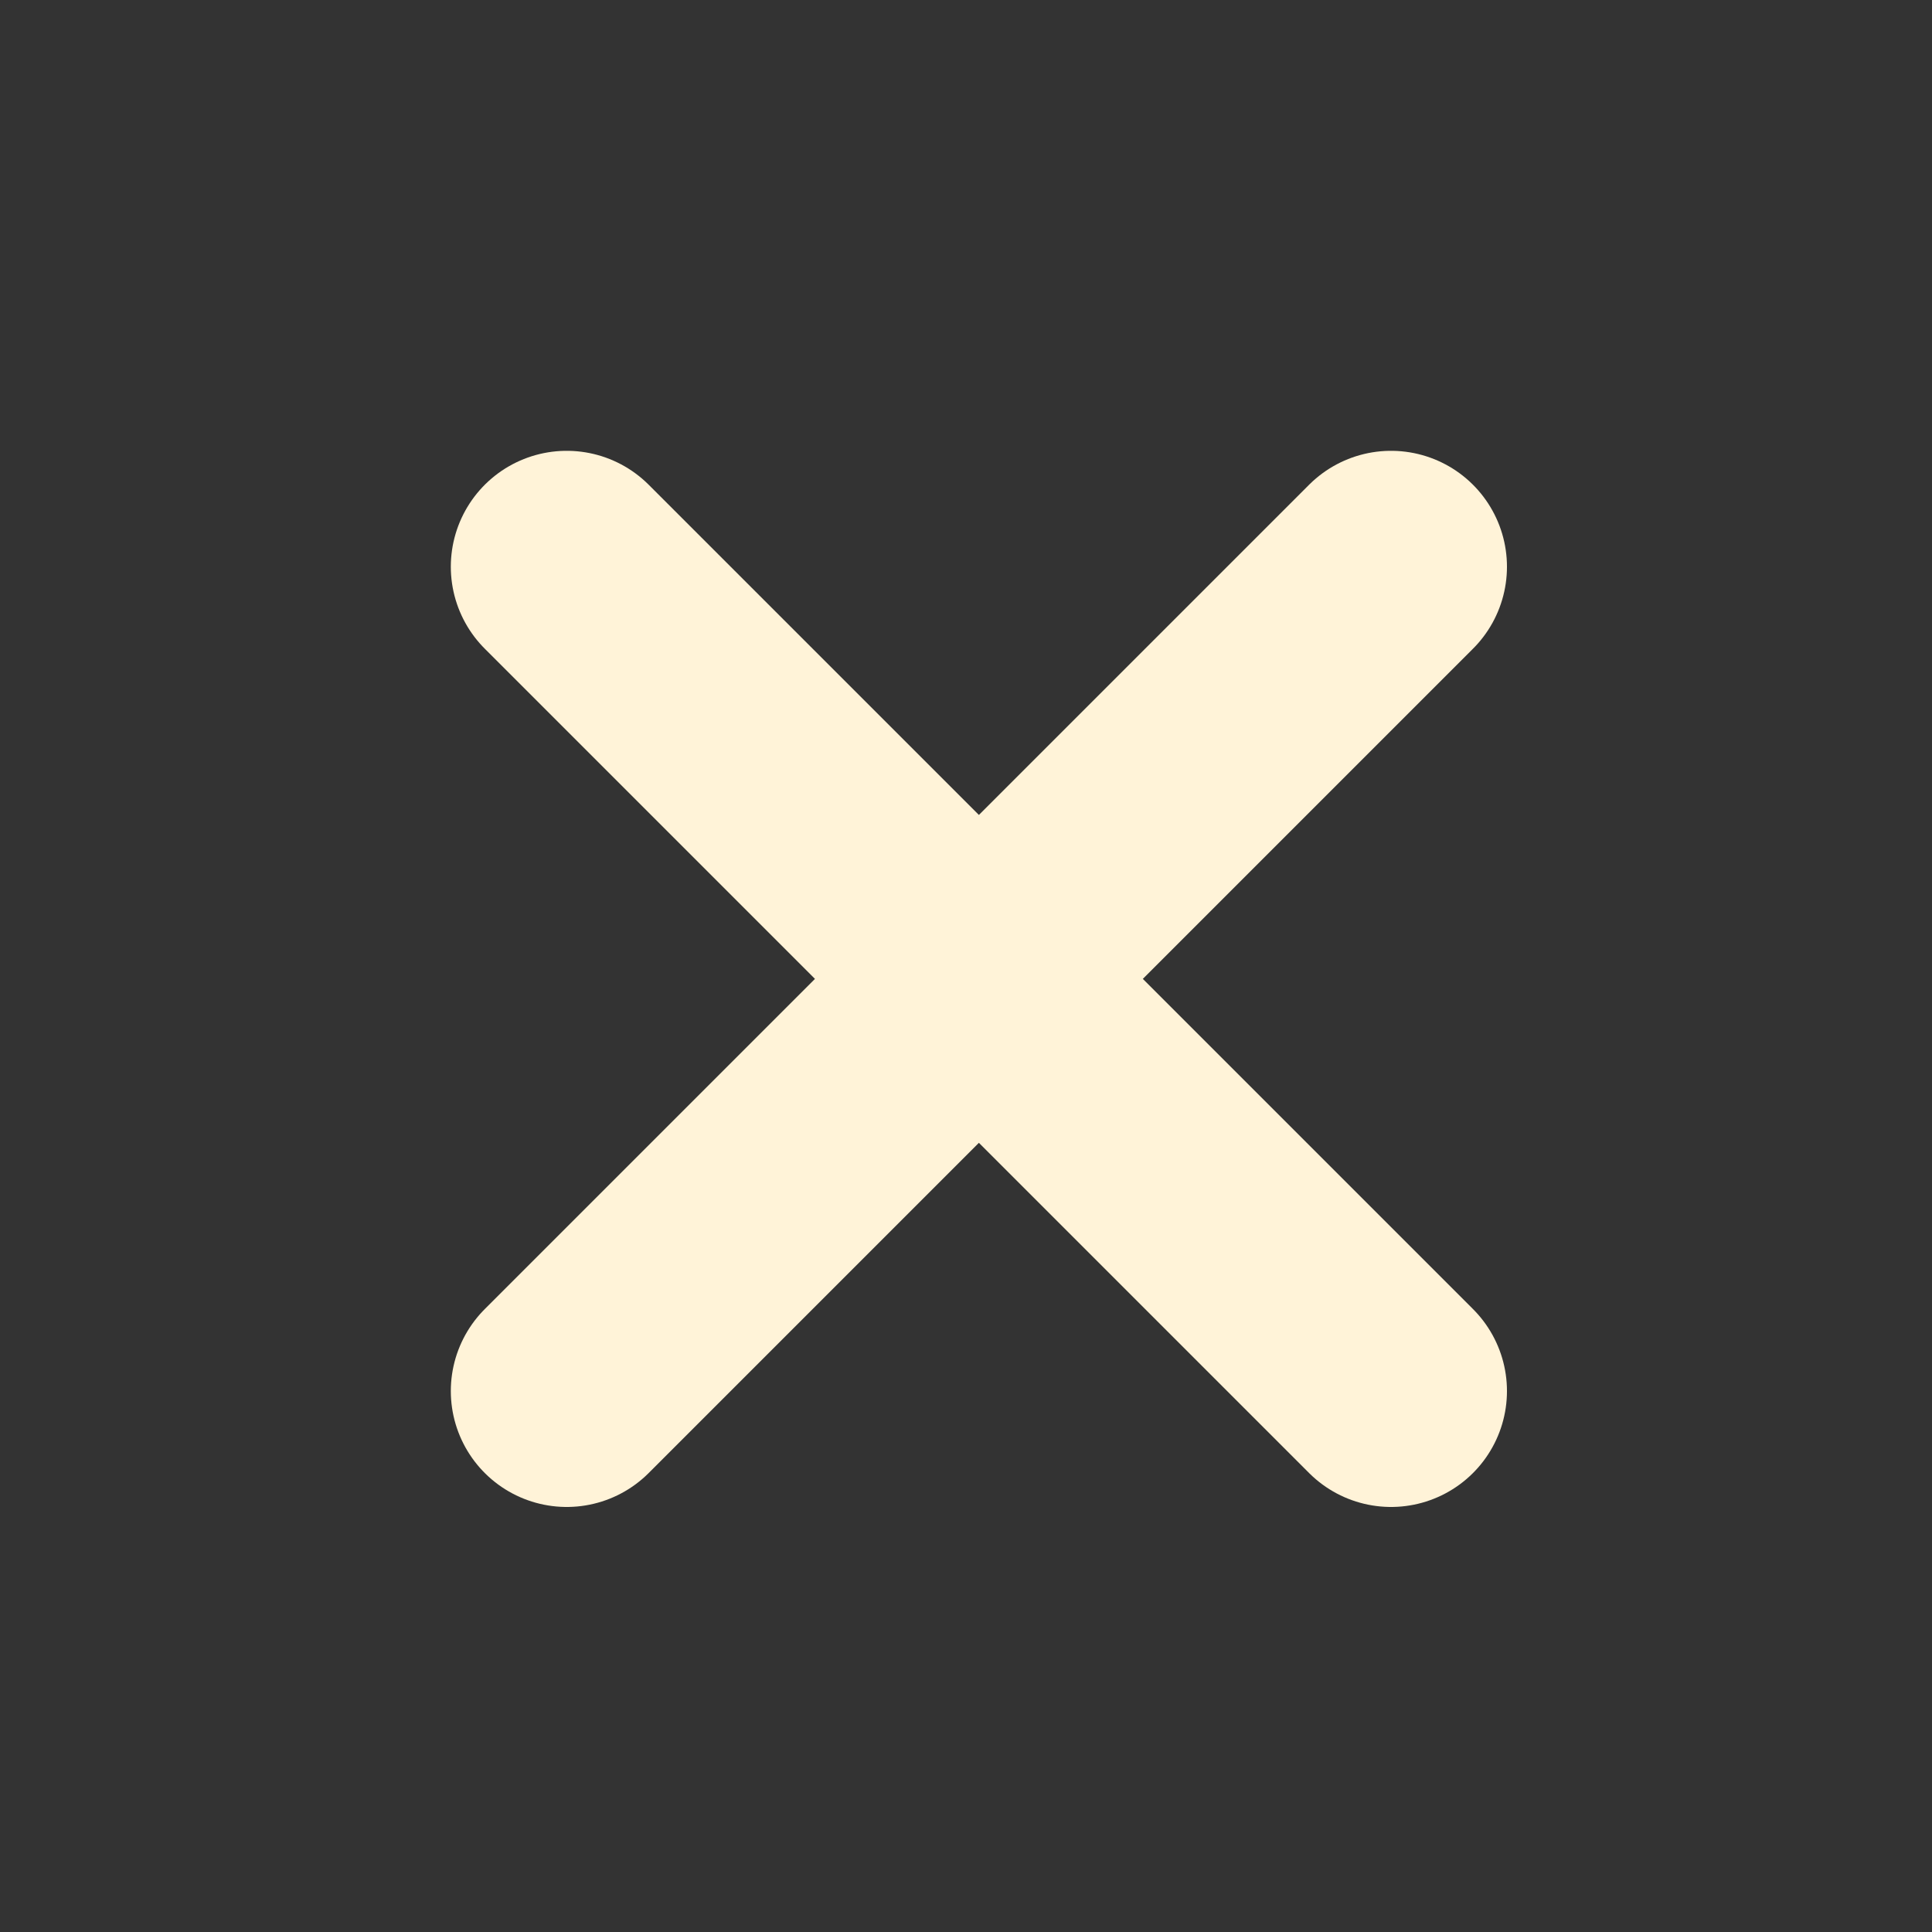 <svg width="50" height="50" viewBox="0 0 50 50" fill="none" xmlns="http://www.w3.org/2000/svg">
<rect x="0" y="0" width="50" height="50" fill="#333333" stroke="none"/>
<path d="M36 14.667L14.667 36M14.667 14.667L36 36" stroke="#FFF3D8" stroke-width="6" stroke-linecap="round" stroke-linejoin="round"/>
</svg>
